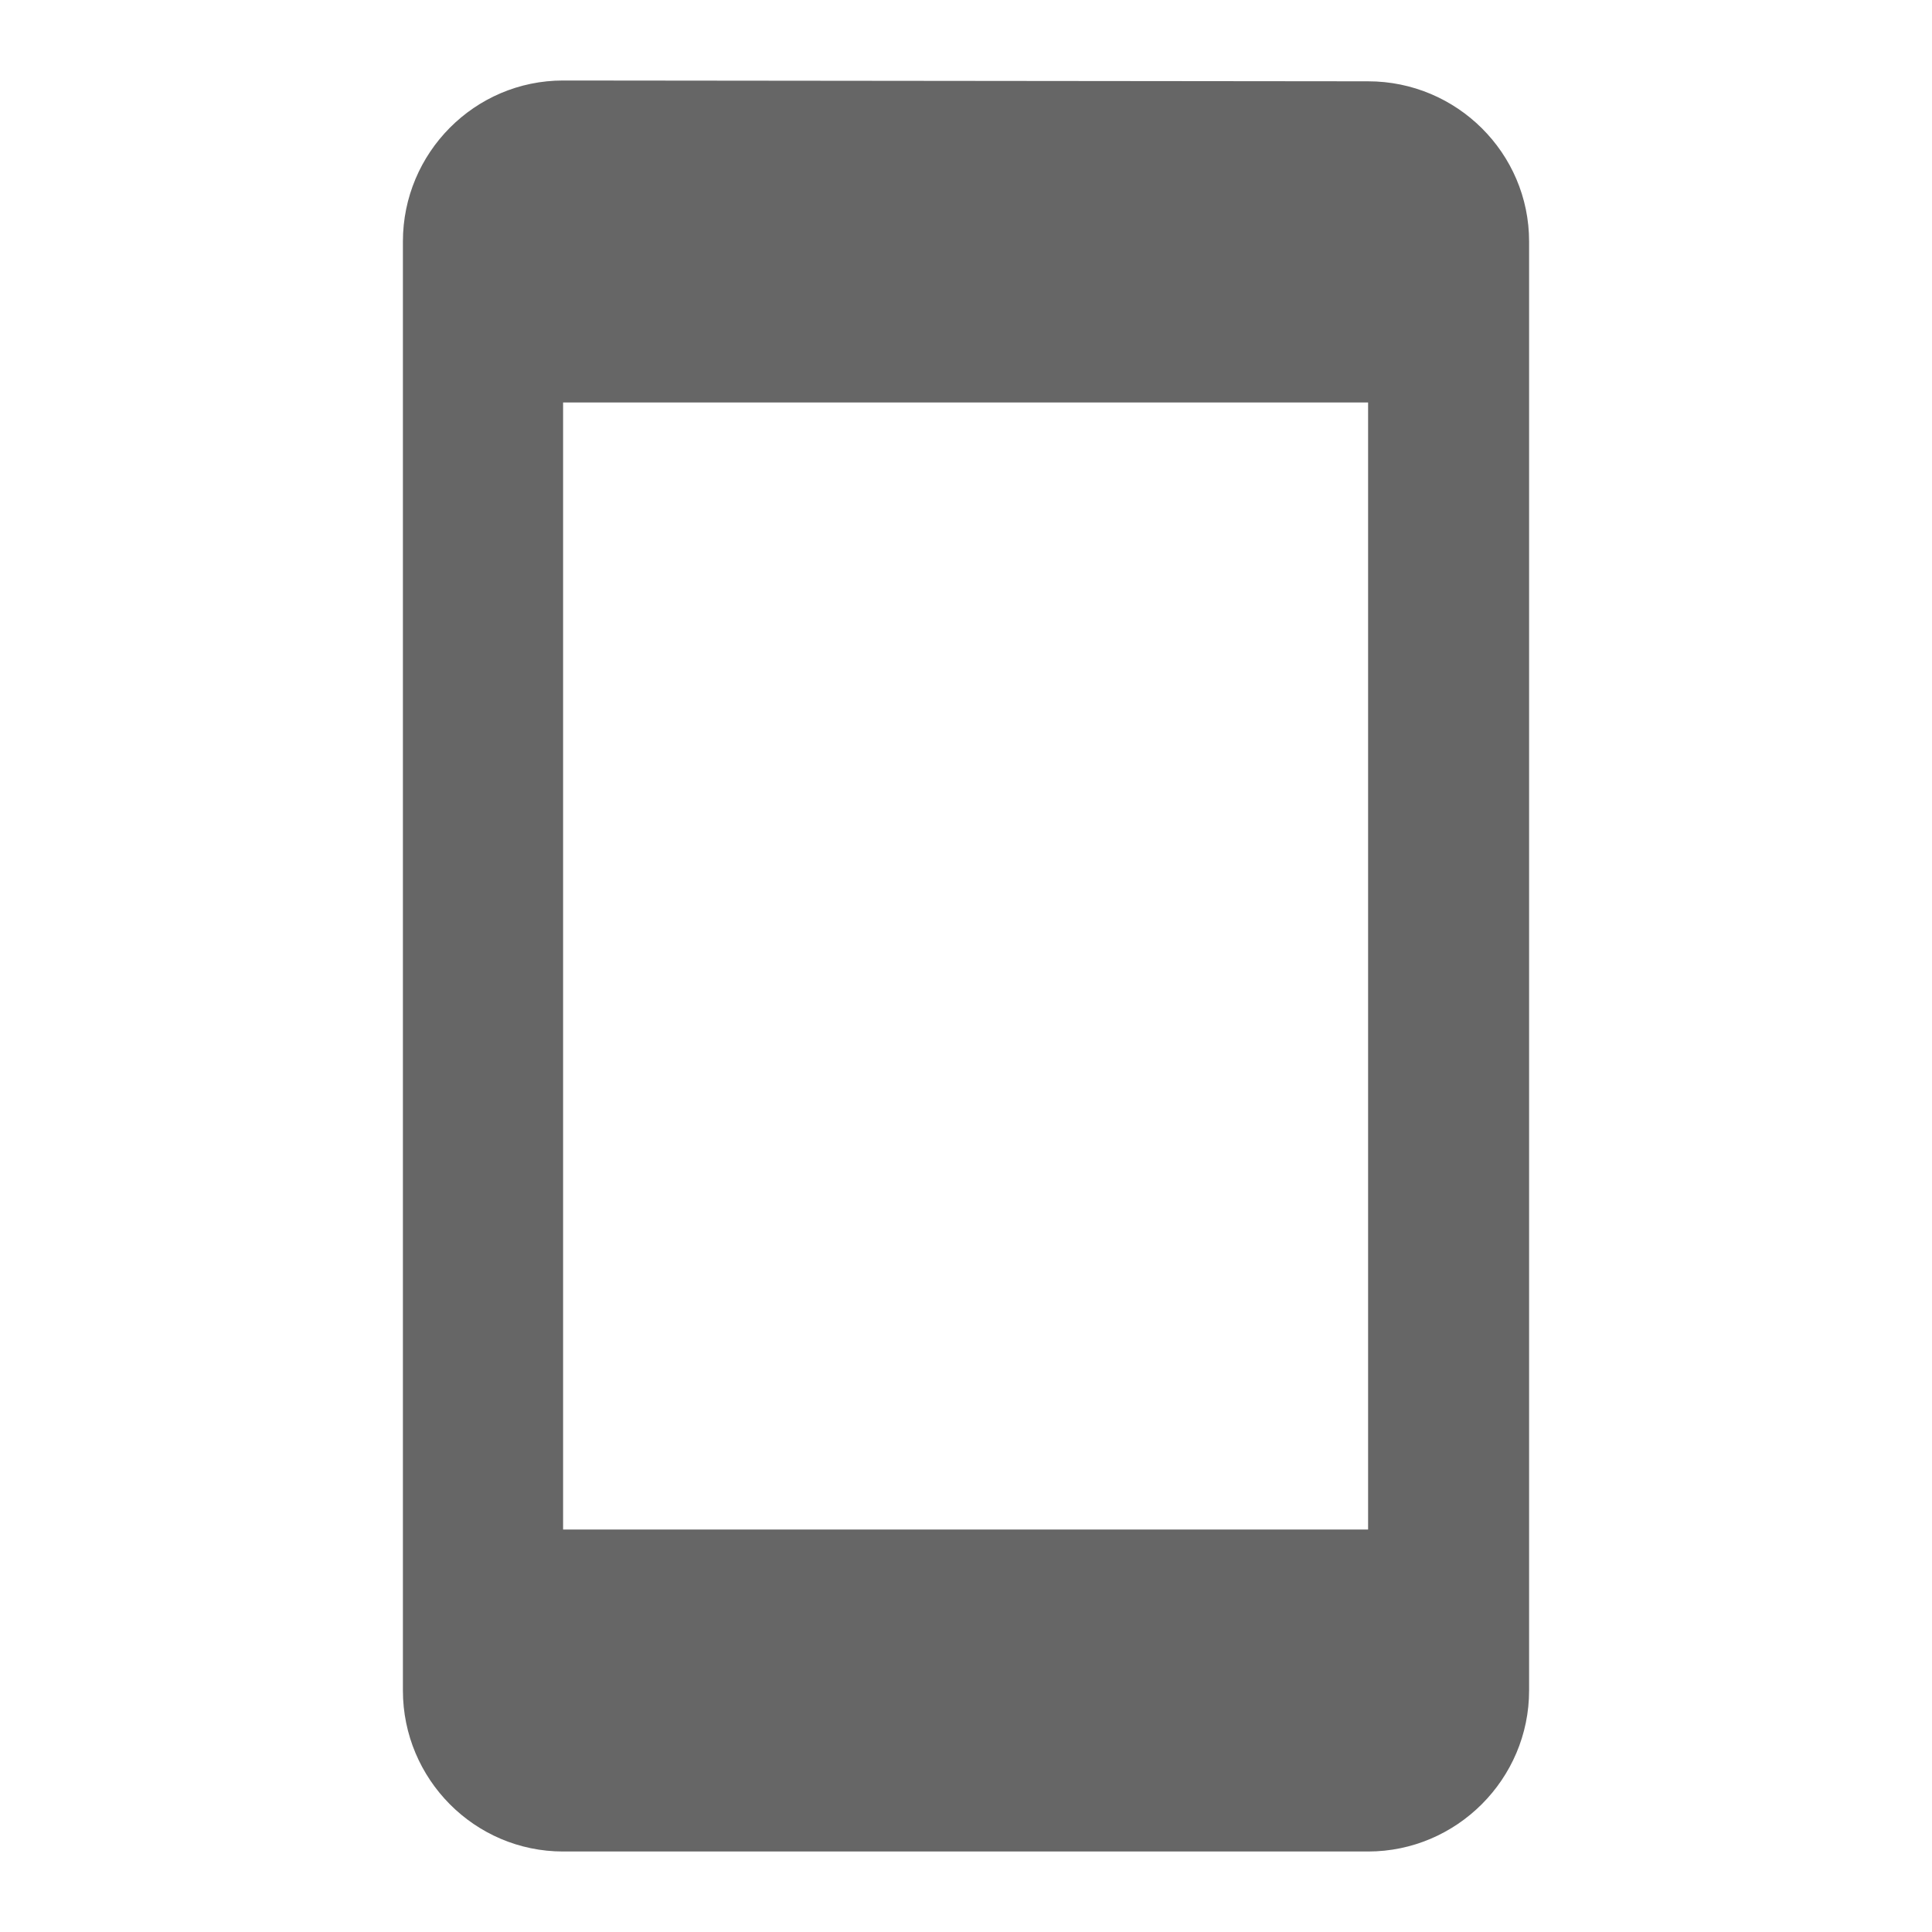 <svg width="24" height="24" viewBox="0 0 24 24" fill="none" xmlns="http://www.w3.org/2000/svg">
<g id="stay_current_portrait-gr">
<path id="icon/communication/stay_current_portrait_24px" fill-rule="evenodd" clip-rule="evenodd" d="M6.995 1L16.995 1.01C18.095 1.01 18.995 1.9 18.995 3V21C18.995 22.1 18.095 23 16.995 23H6.995C5.895 23 5.005 22.1 5.005 21V3C5.005 1.9 5.895 1 6.995 1ZM6.995 19H16.995V5H6.995V19Z" fill="#666666"/>
</g>
</svg>
